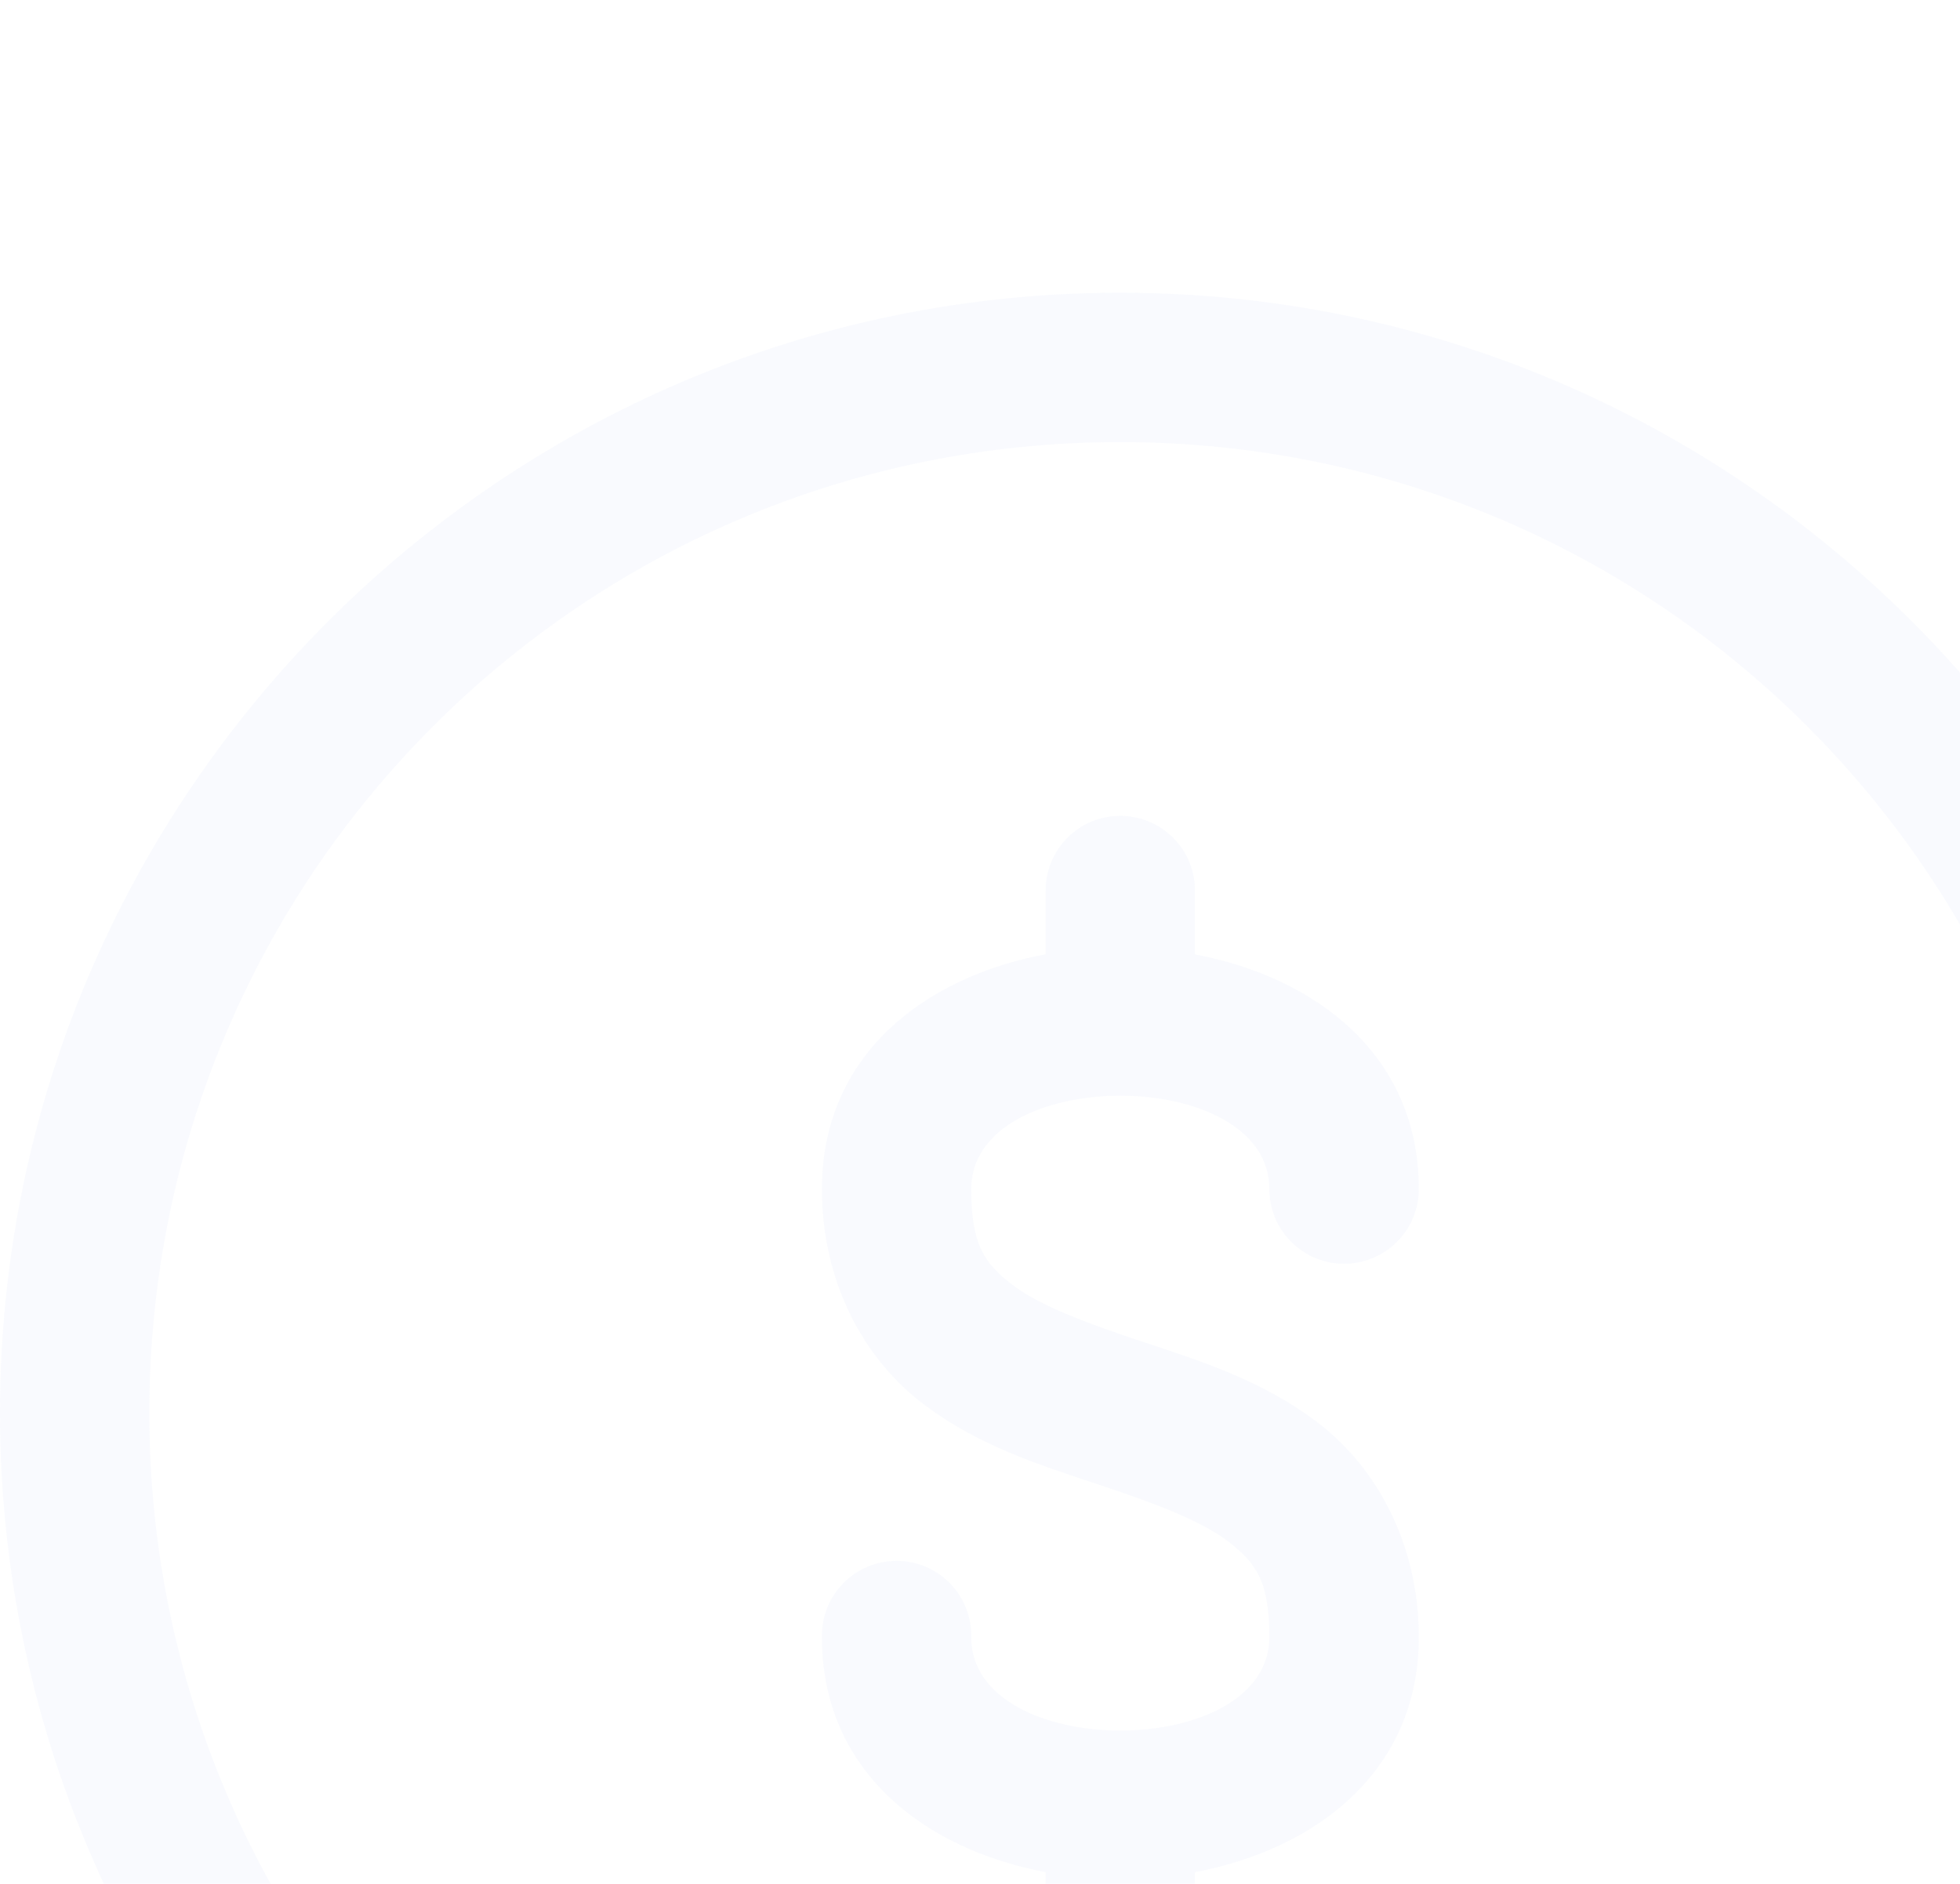 <svg width="154" height="148" viewBox="0 0 154 148" fill="none" xmlns="http://www.w3.org/2000/svg">
    <g clip-path="url(#clip0_3663_4461)">
        <path opacity="0.05" d="M88 23C39.468 23 0 62.468 0 111C0 159.532 39.468 199 88 199C136.532 199 176 159.532 176 111C176 62.468 136.532 23 88 23ZM88 34.733C130.19 34.733 164.312 68.81 164.312 111C164.312 153.19 130.19 187.312 88 187.312C45.81 187.312 11.733 153.19 11.733 111C11.733 68.81 45.81 34.733 88 34.733ZM87.92 64.101C86.37 64.128 84.894 64.768 83.814 65.88C82.734 66.992 82.138 68.486 82.156 70.037V74.975C72.684 76.752 64.579 82.852 64.579 93.423C64.579 100.756 67.885 106.687 72.325 110.141C76.765 113.594 81.778 115.125 86.178 116.592C90.578 118.058 94.376 119.461 96.537 121.141C98.697 122.821 99.733 124.234 99.733 128.634C99.733 138.412 76.312 138.412 76.312 128.634C76.33 127.853 76.191 127.076 75.904 126.349C75.617 125.622 75.188 124.96 74.641 124.401C74.094 123.842 73.442 123.398 72.722 123.095C72.001 122.792 71.227 122.636 70.446 122.636C69.664 122.636 68.891 122.792 68.17 123.095C67.45 123.398 66.797 123.842 66.251 124.401C65.704 124.96 65.275 125.622 64.988 126.349C64.701 127.076 64.562 127.853 64.579 128.634C64.579 139.197 72.691 145.309 82.156 147.094V152.009C82.139 152.791 82.278 153.568 82.565 154.295C82.852 155.022 83.281 155.684 83.828 156.243C84.374 156.801 85.027 157.245 85.747 157.548C86.468 157.852 87.241 158.008 88.023 158.008C88.805 158.008 89.578 157.852 90.299 157.548C91.019 157.245 91.672 156.801 92.218 156.243C92.764 155.684 93.194 155.022 93.481 154.295C93.768 153.568 93.907 152.791 93.89 152.009V147.094C103.357 145.31 111.478 139.199 111.478 128.634C111.478 121.301 108.161 115.37 103.721 111.917C99.281 108.463 94.268 106.921 89.868 105.454C85.468 103.988 81.669 102.597 79.509 100.917C77.349 99.237 76.312 97.823 76.312 93.423C76.312 83.645 99.733 83.645 99.733 93.423C99.733 94.98 100.352 96.474 101.453 97.575C102.555 98.677 104.048 99.295 105.606 99.295C107.163 99.295 108.657 98.677 109.758 97.575C110.859 96.474 111.478 94.98 111.478 93.423C111.478 82.868 103.354 76.774 93.89 74.987V70.037C93.899 69.251 93.751 68.473 93.453 67.746C93.156 67.02 92.716 66.36 92.159 65.807C91.603 65.253 90.941 64.817 90.213 64.524C89.484 64.231 88.705 64.087 87.92 64.101H87.92Z" fill="#7B92DC"/>
    </g>
    <defs>
        <clipPath id="clip0_3663_4461">
            <rect width="154" height="148" fill="white"/>
        </clipPath>
    </defs>
</svg>
